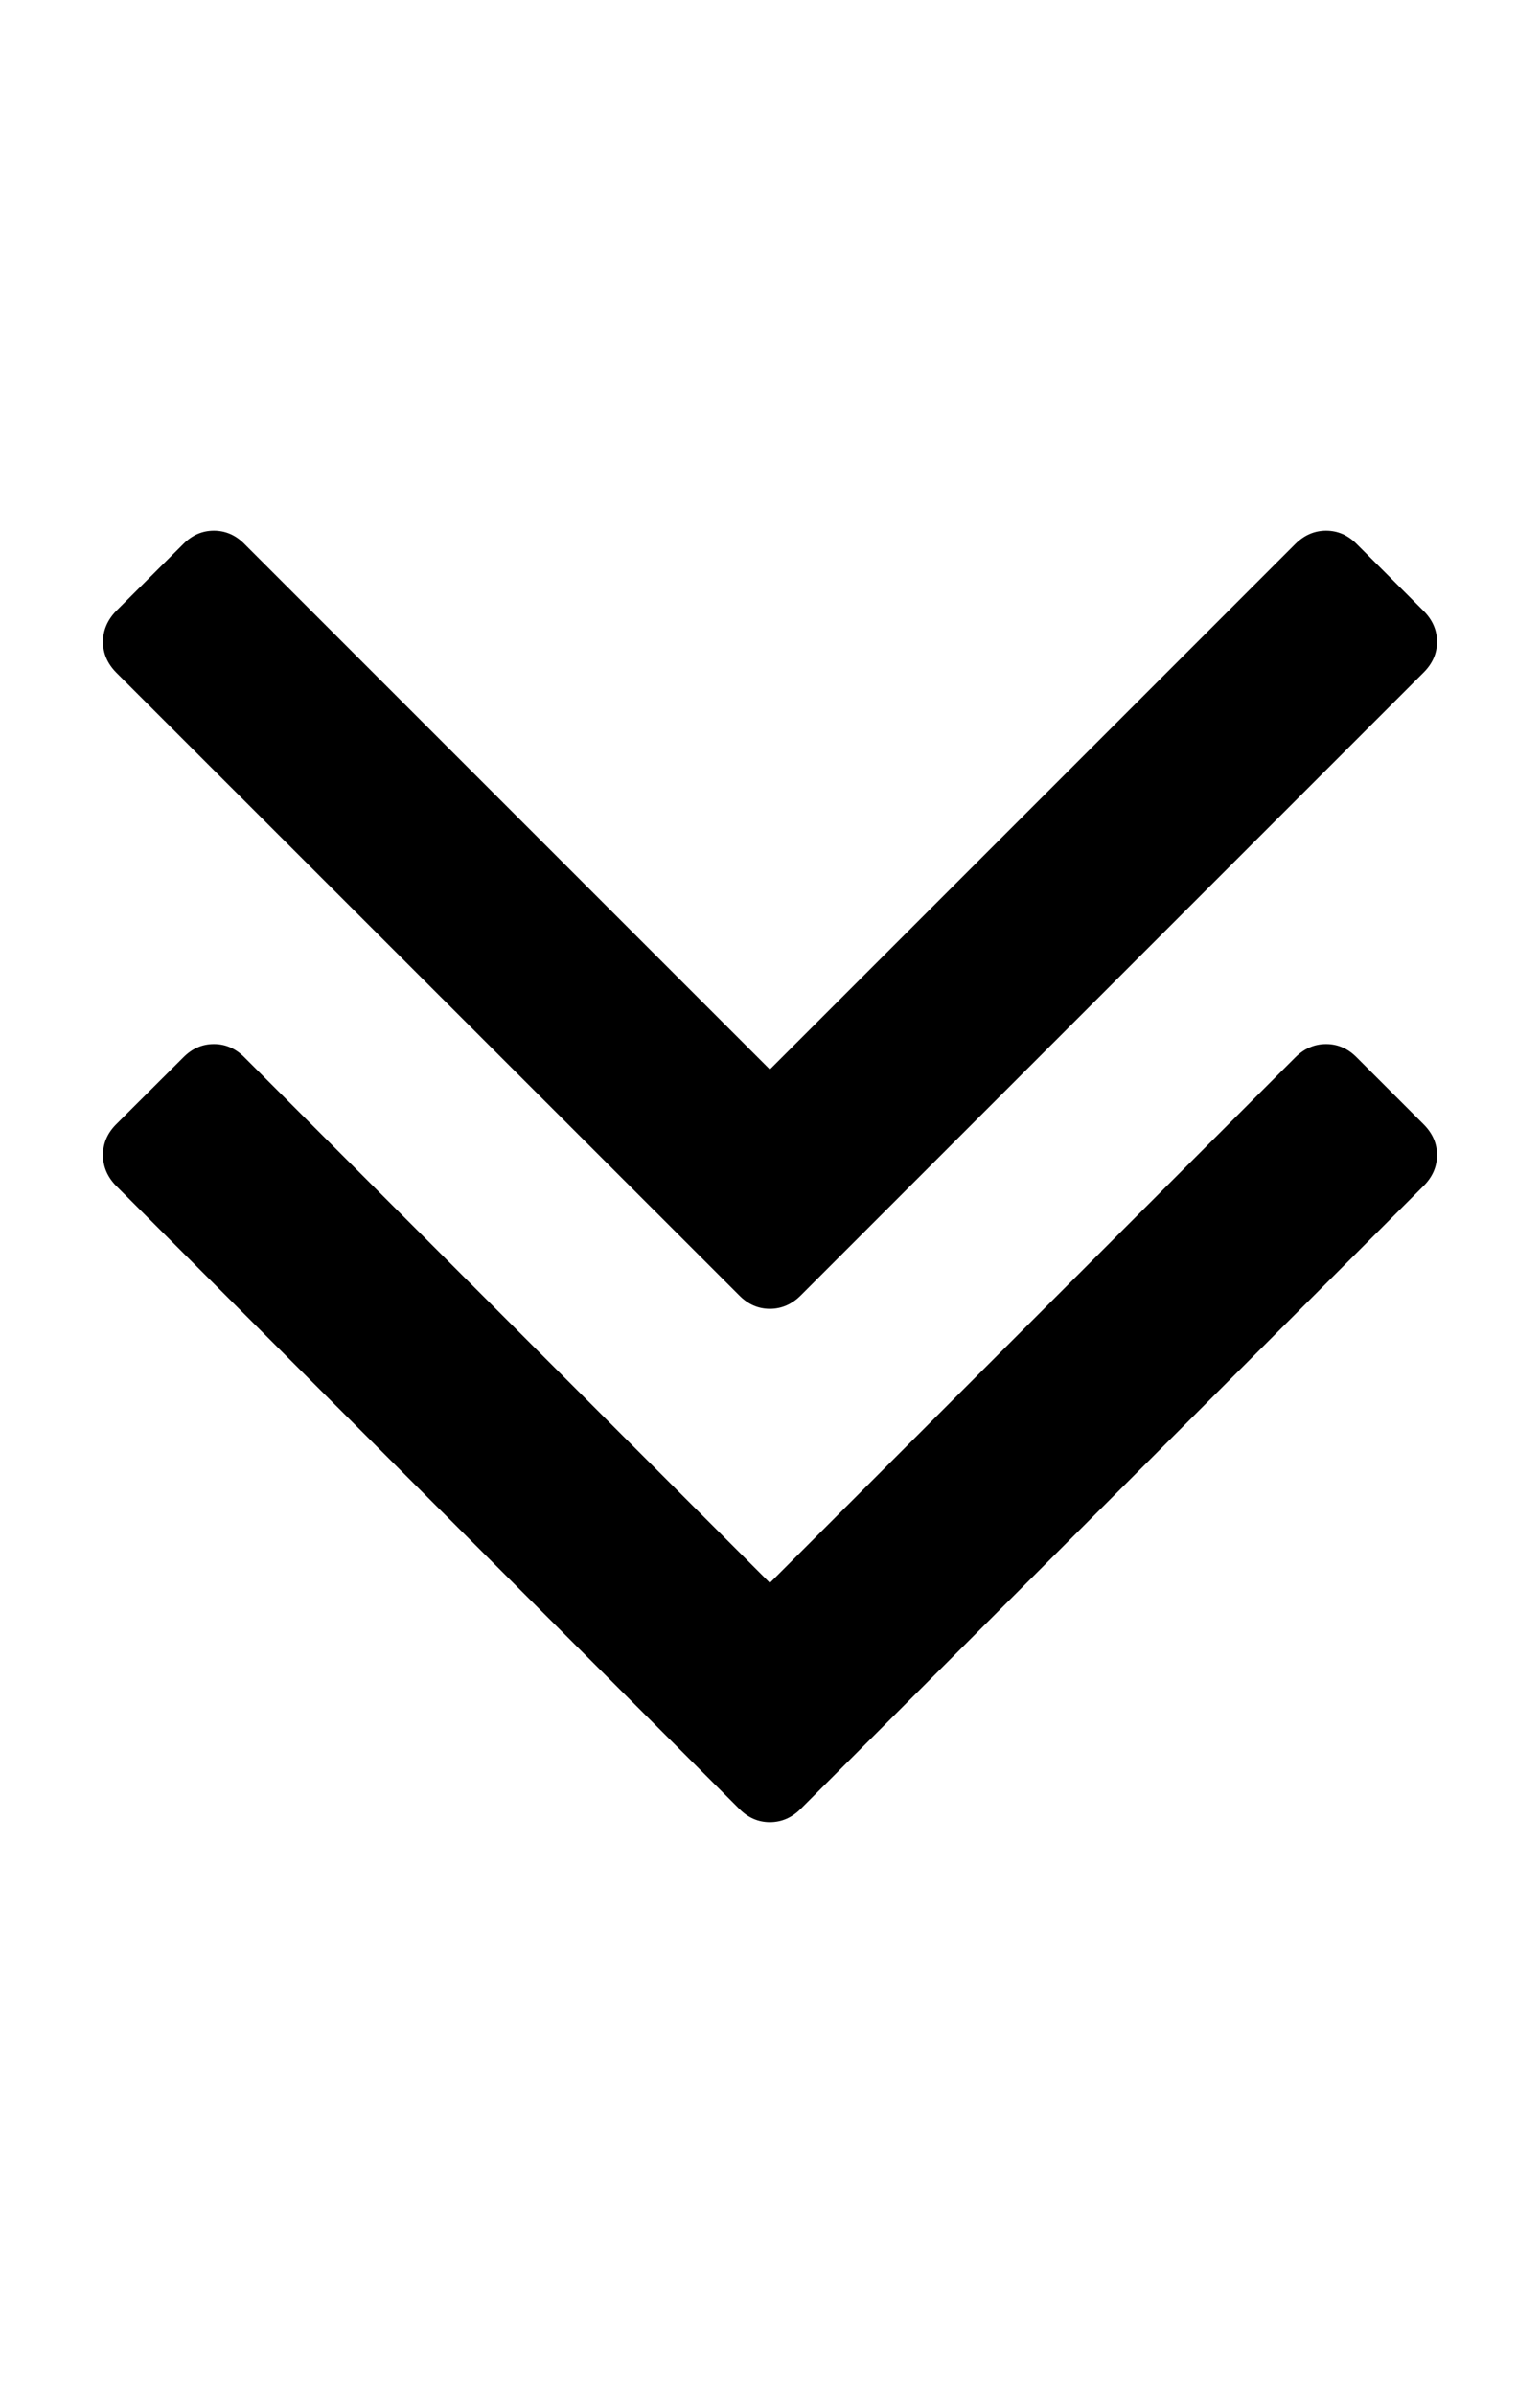 <svg height="1000" width="642.9" xmlns="http://www.w3.org/2000/svg"><path d="M599.9 482.1q0 7.3 -5.6 12.9l-260 260q-5.6 5.6 -12.9 5.6T308.6 755L48.5 495Q43 489.4 43 482.1t5.5 -12.8l28 -27.9q5.5 -5.6 12.8 -5.6t12.8 5.6l219.3 219.3L540.7 441.4q5.6 -5.6 12.9 -5.6t12.8 5.6l27.9 27.9q5.6 5.6 5.6 12.8zm0 -214.2q0 7.2 -5.6 12.8l-260 260q-5.6 5.6 -12.9 5.6t-12.8 -5.6L48.5 280.7Q43 275.1 43 267.9T48.5 255l28 -27.9q5.5 -5.6 12.8 -5.6t12.8 5.6l219.3 219.3L540.7 227.1q5.6 -5.6 12.9 -5.6t12.8 5.6l27.9 27.9q5.6 5.6 5.6 12.9z"/></svg>